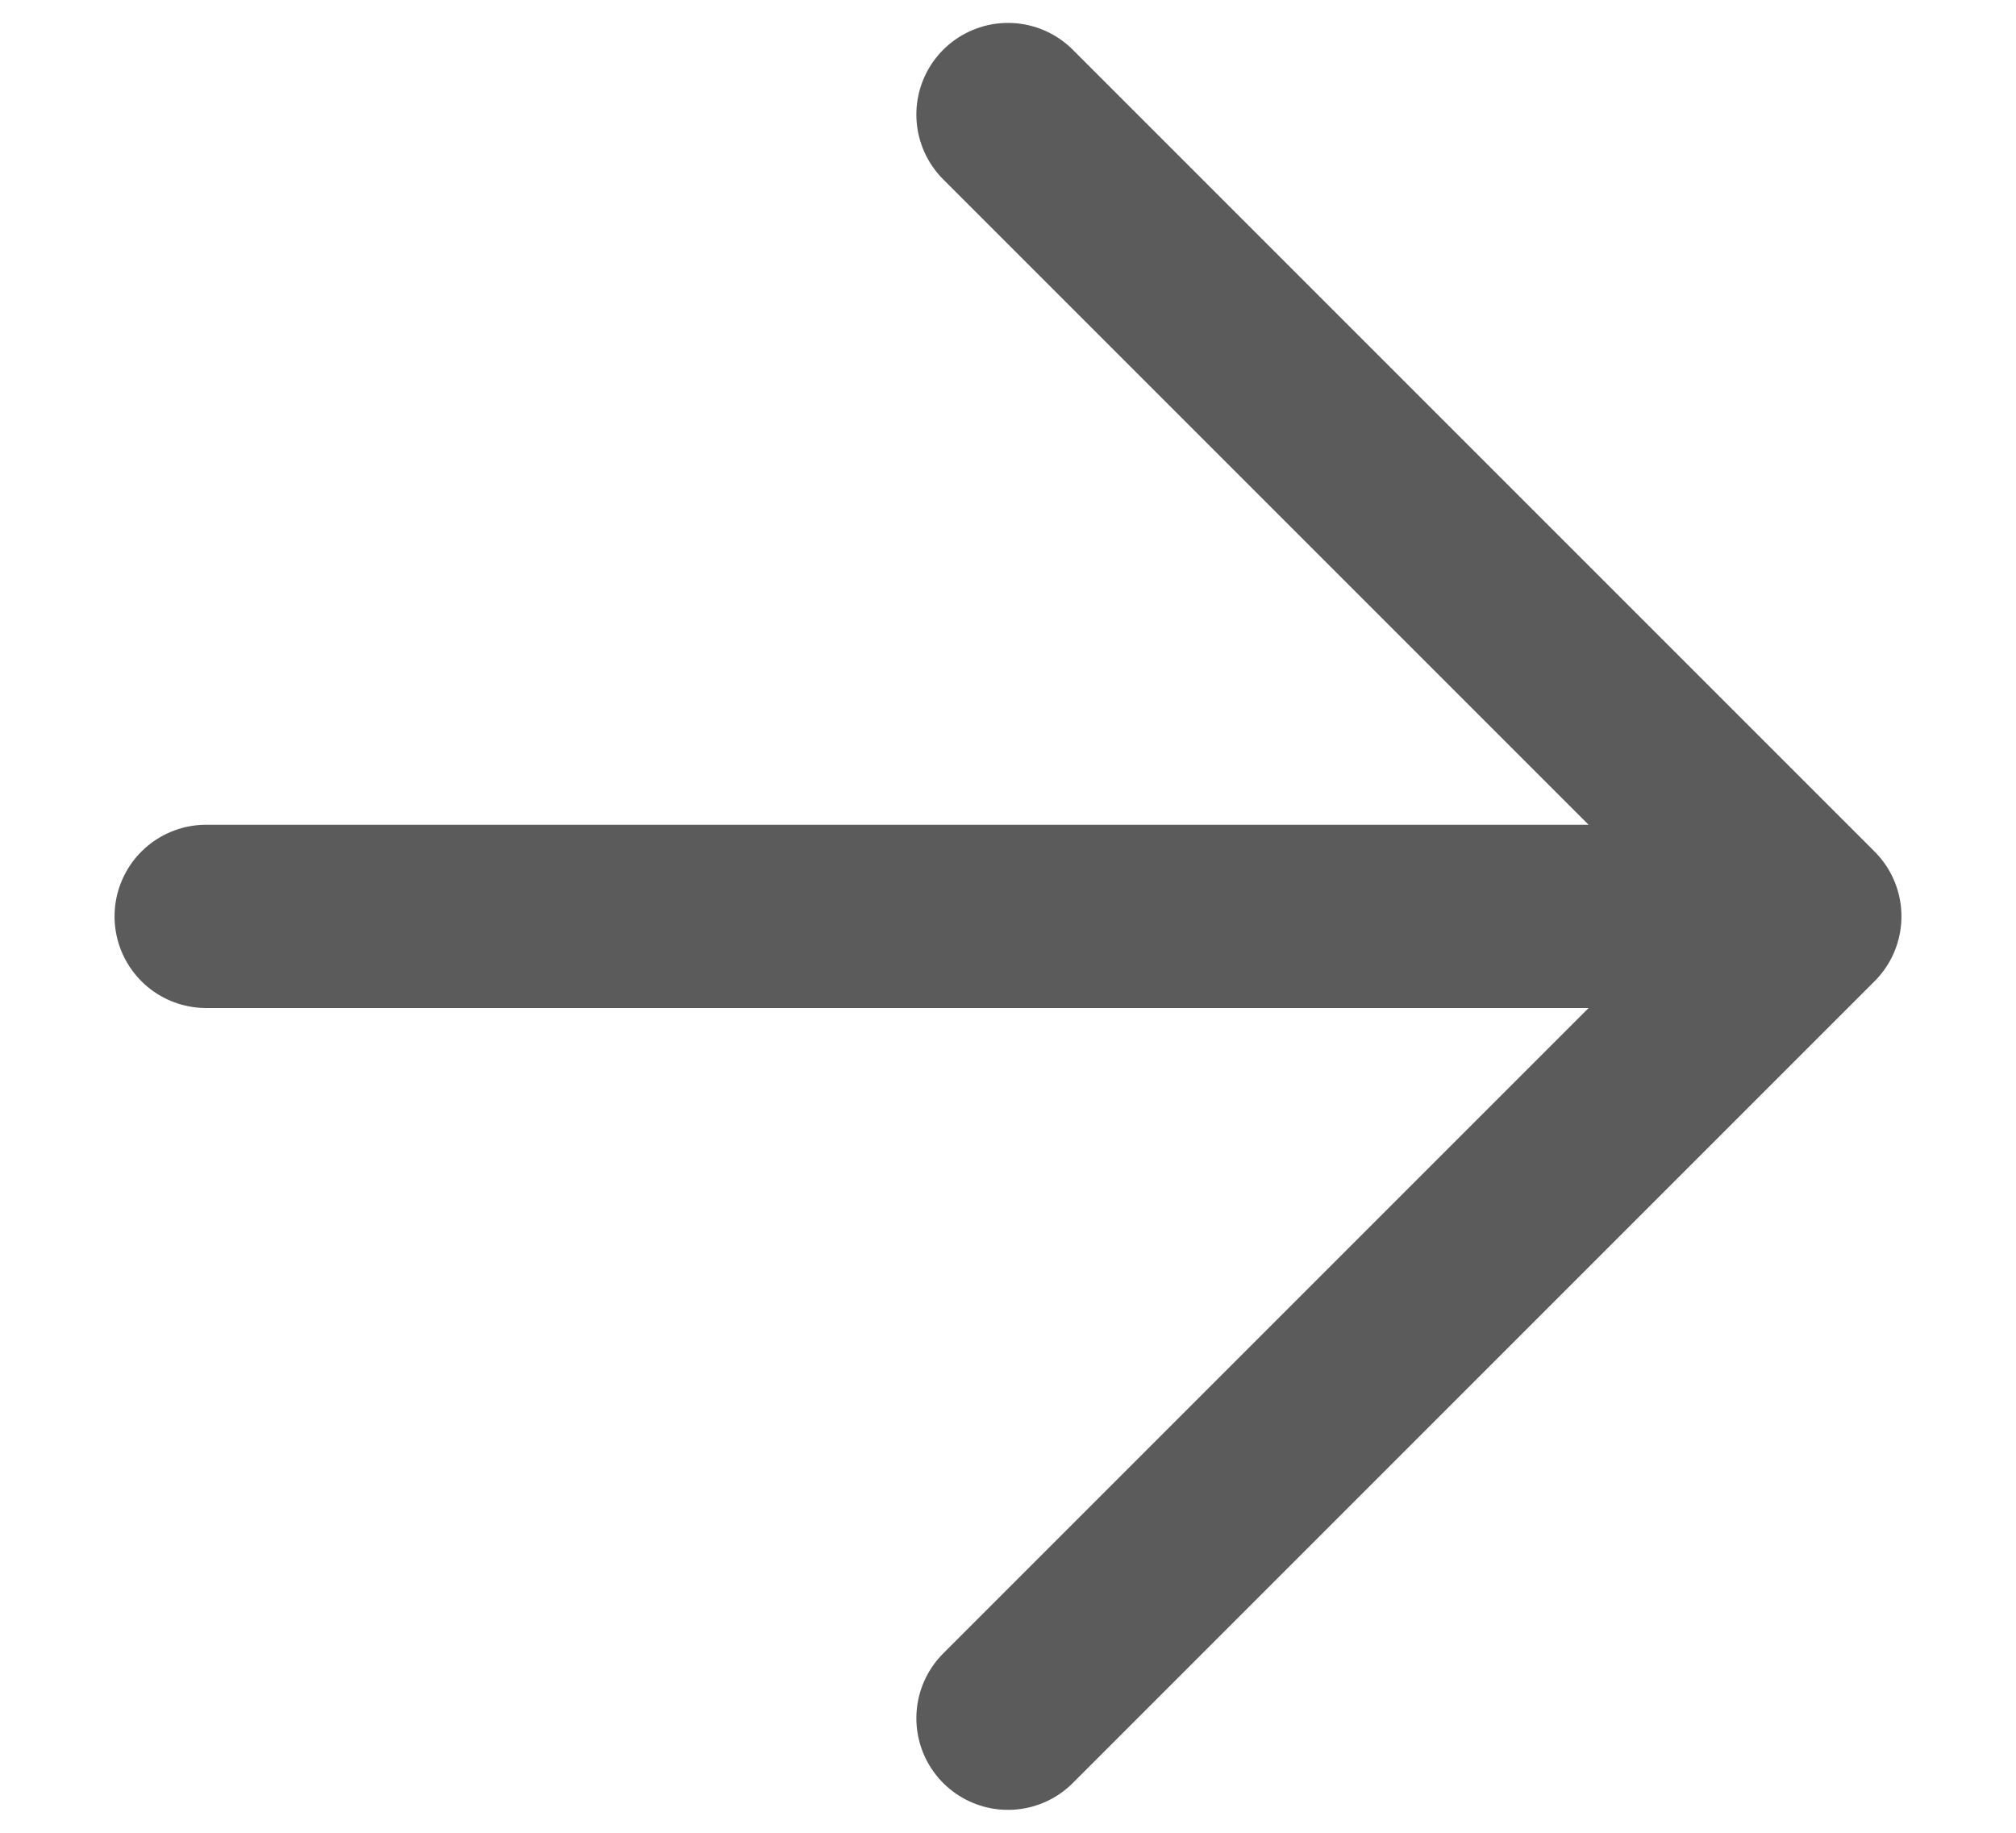 <svg width="11" height="10" viewBox="0 0 11 10" fill="none" xmlns="http://www.w3.org/2000/svg">
<path d="M1.125 5H9.875M9.875 5L5.5 0.625M9.875 5L5.5 9.375" stroke="#333333" stroke-opacity="0.8" stroke-linecap="round" stroke-linejoin="round"/>
</svg>
